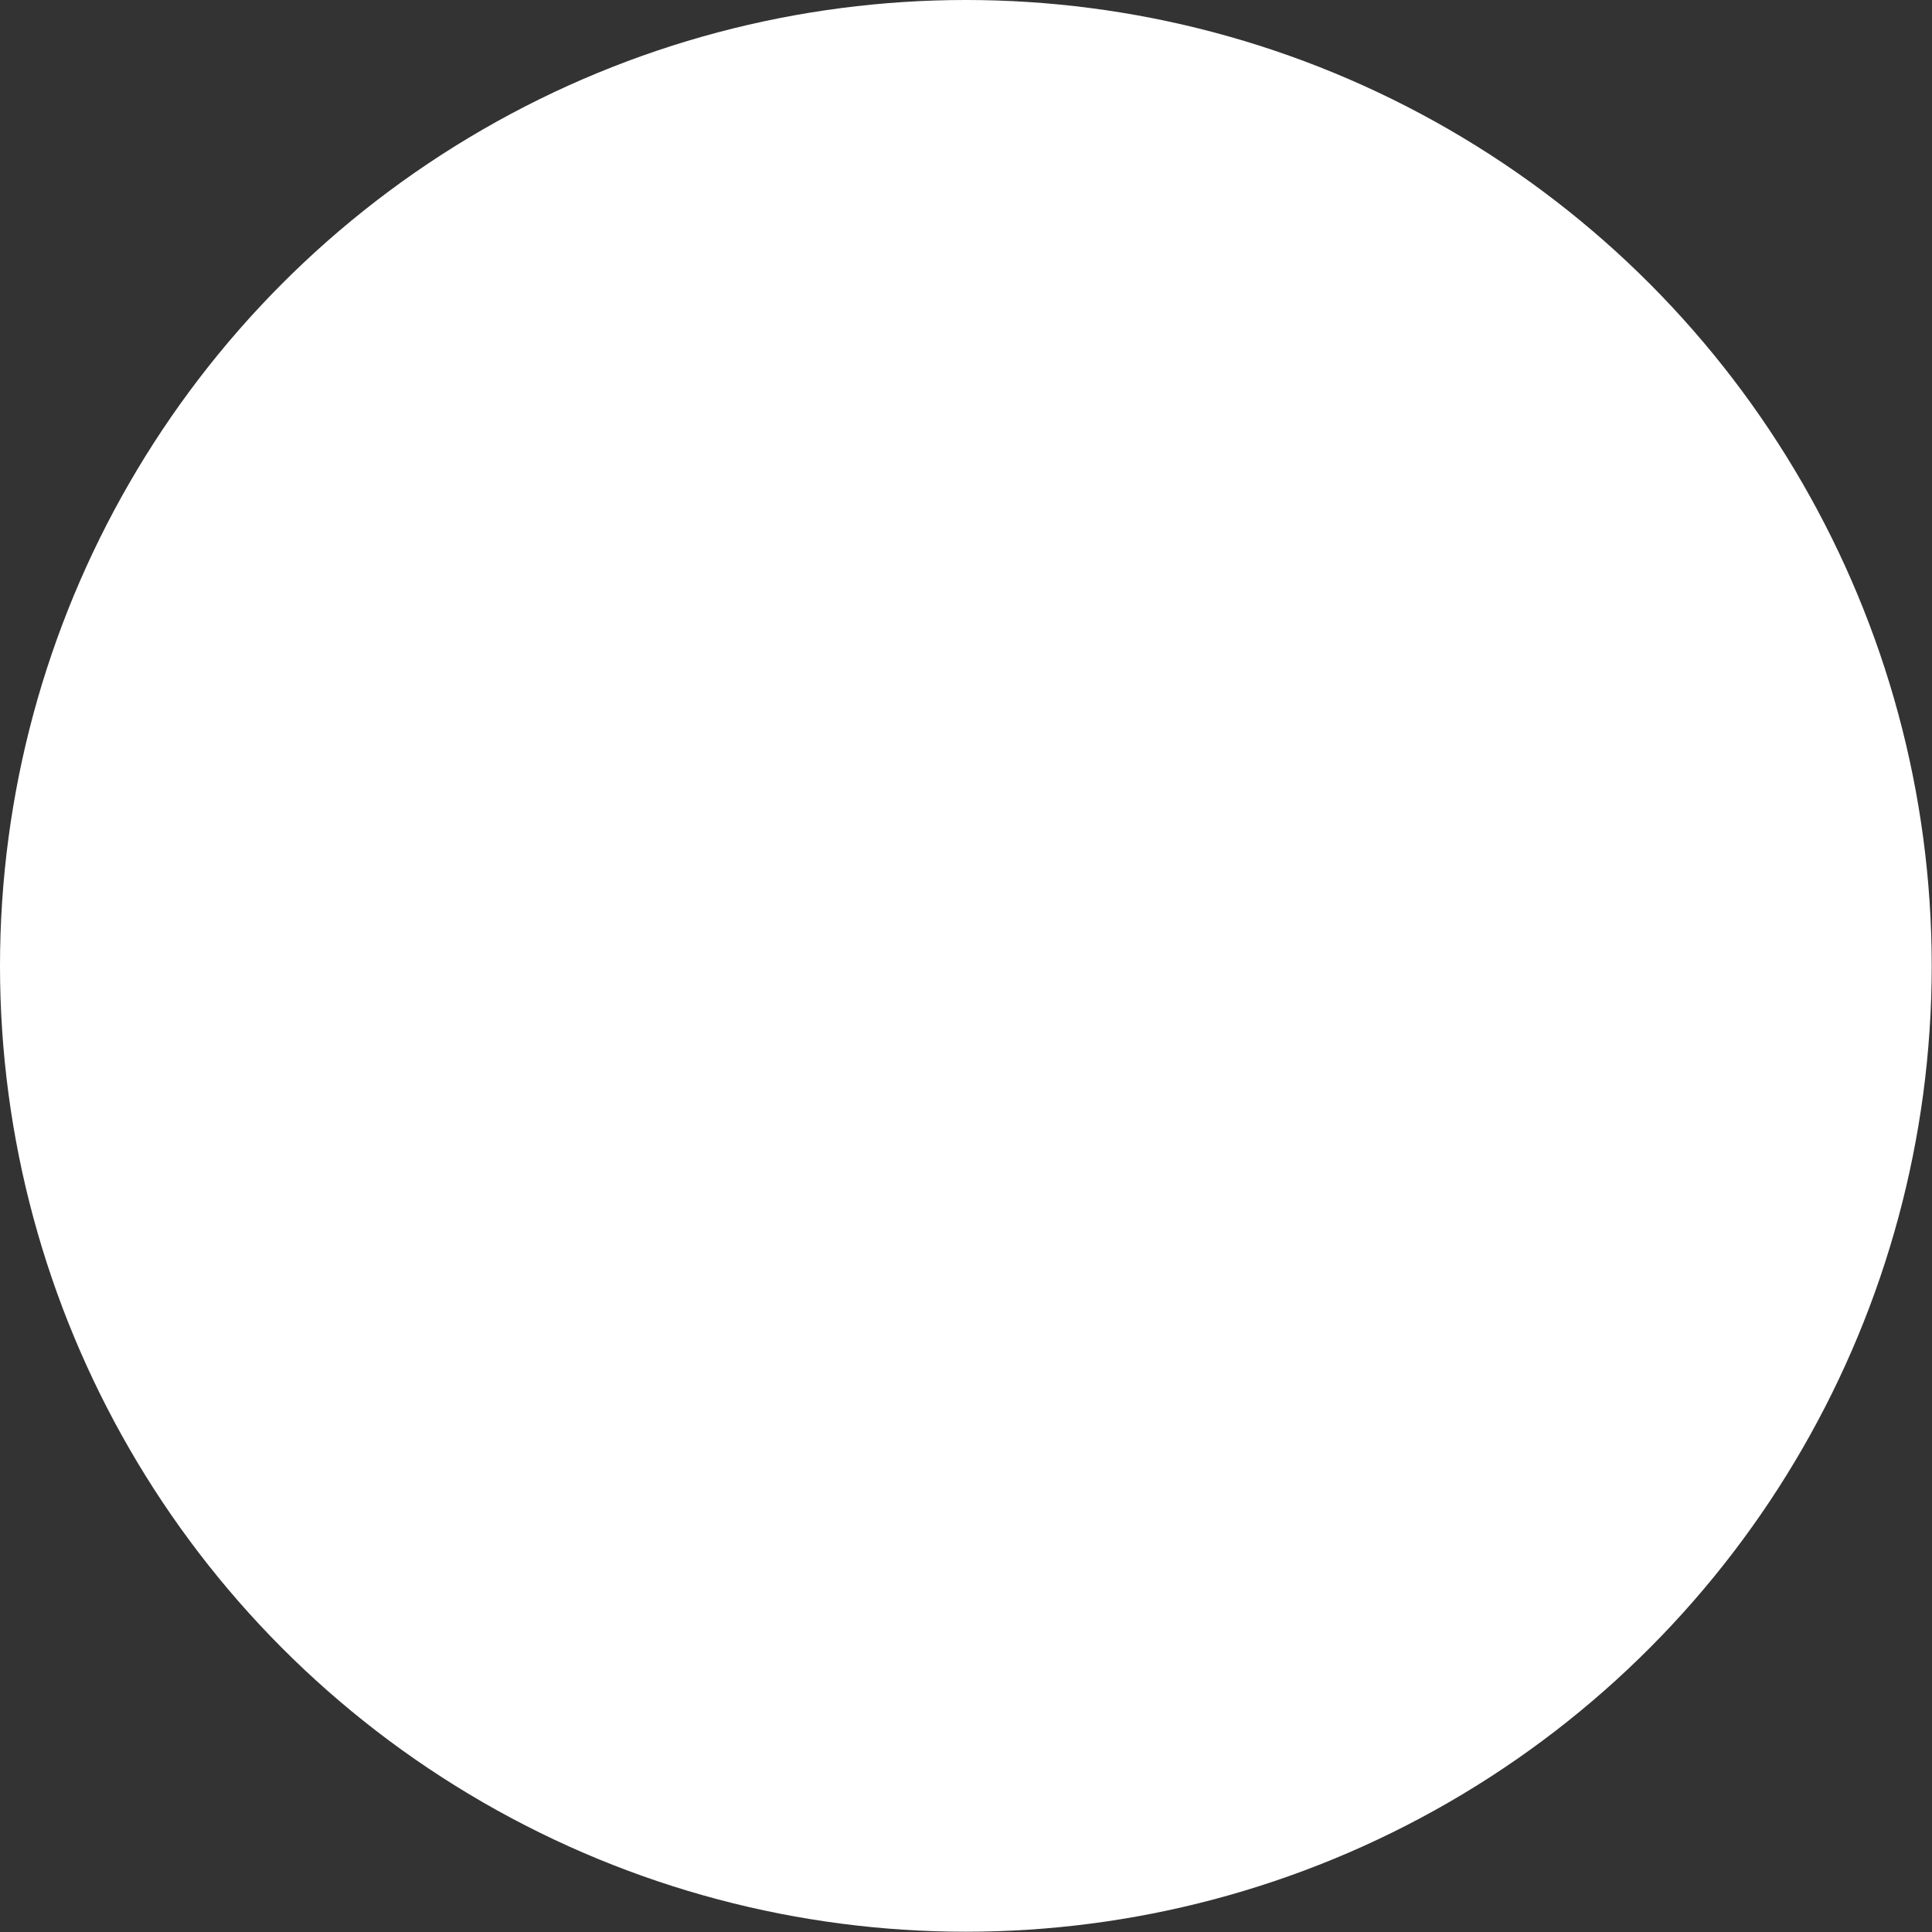 <svg id="Calque_1" data-name="Calque 1" xmlns="http://www.w3.org/2000/svg" viewBox="0 0 69.61 69.61"><rect x="0" y="0" width="69.61" height="69.61" fill="#333333" stroke="none"/><defs><style>.cls-1{fill:#fff;}</style></defs><title>background</title><circle class="cls-1" cx="34.8" cy="34.8" r="34.8"/></svg>